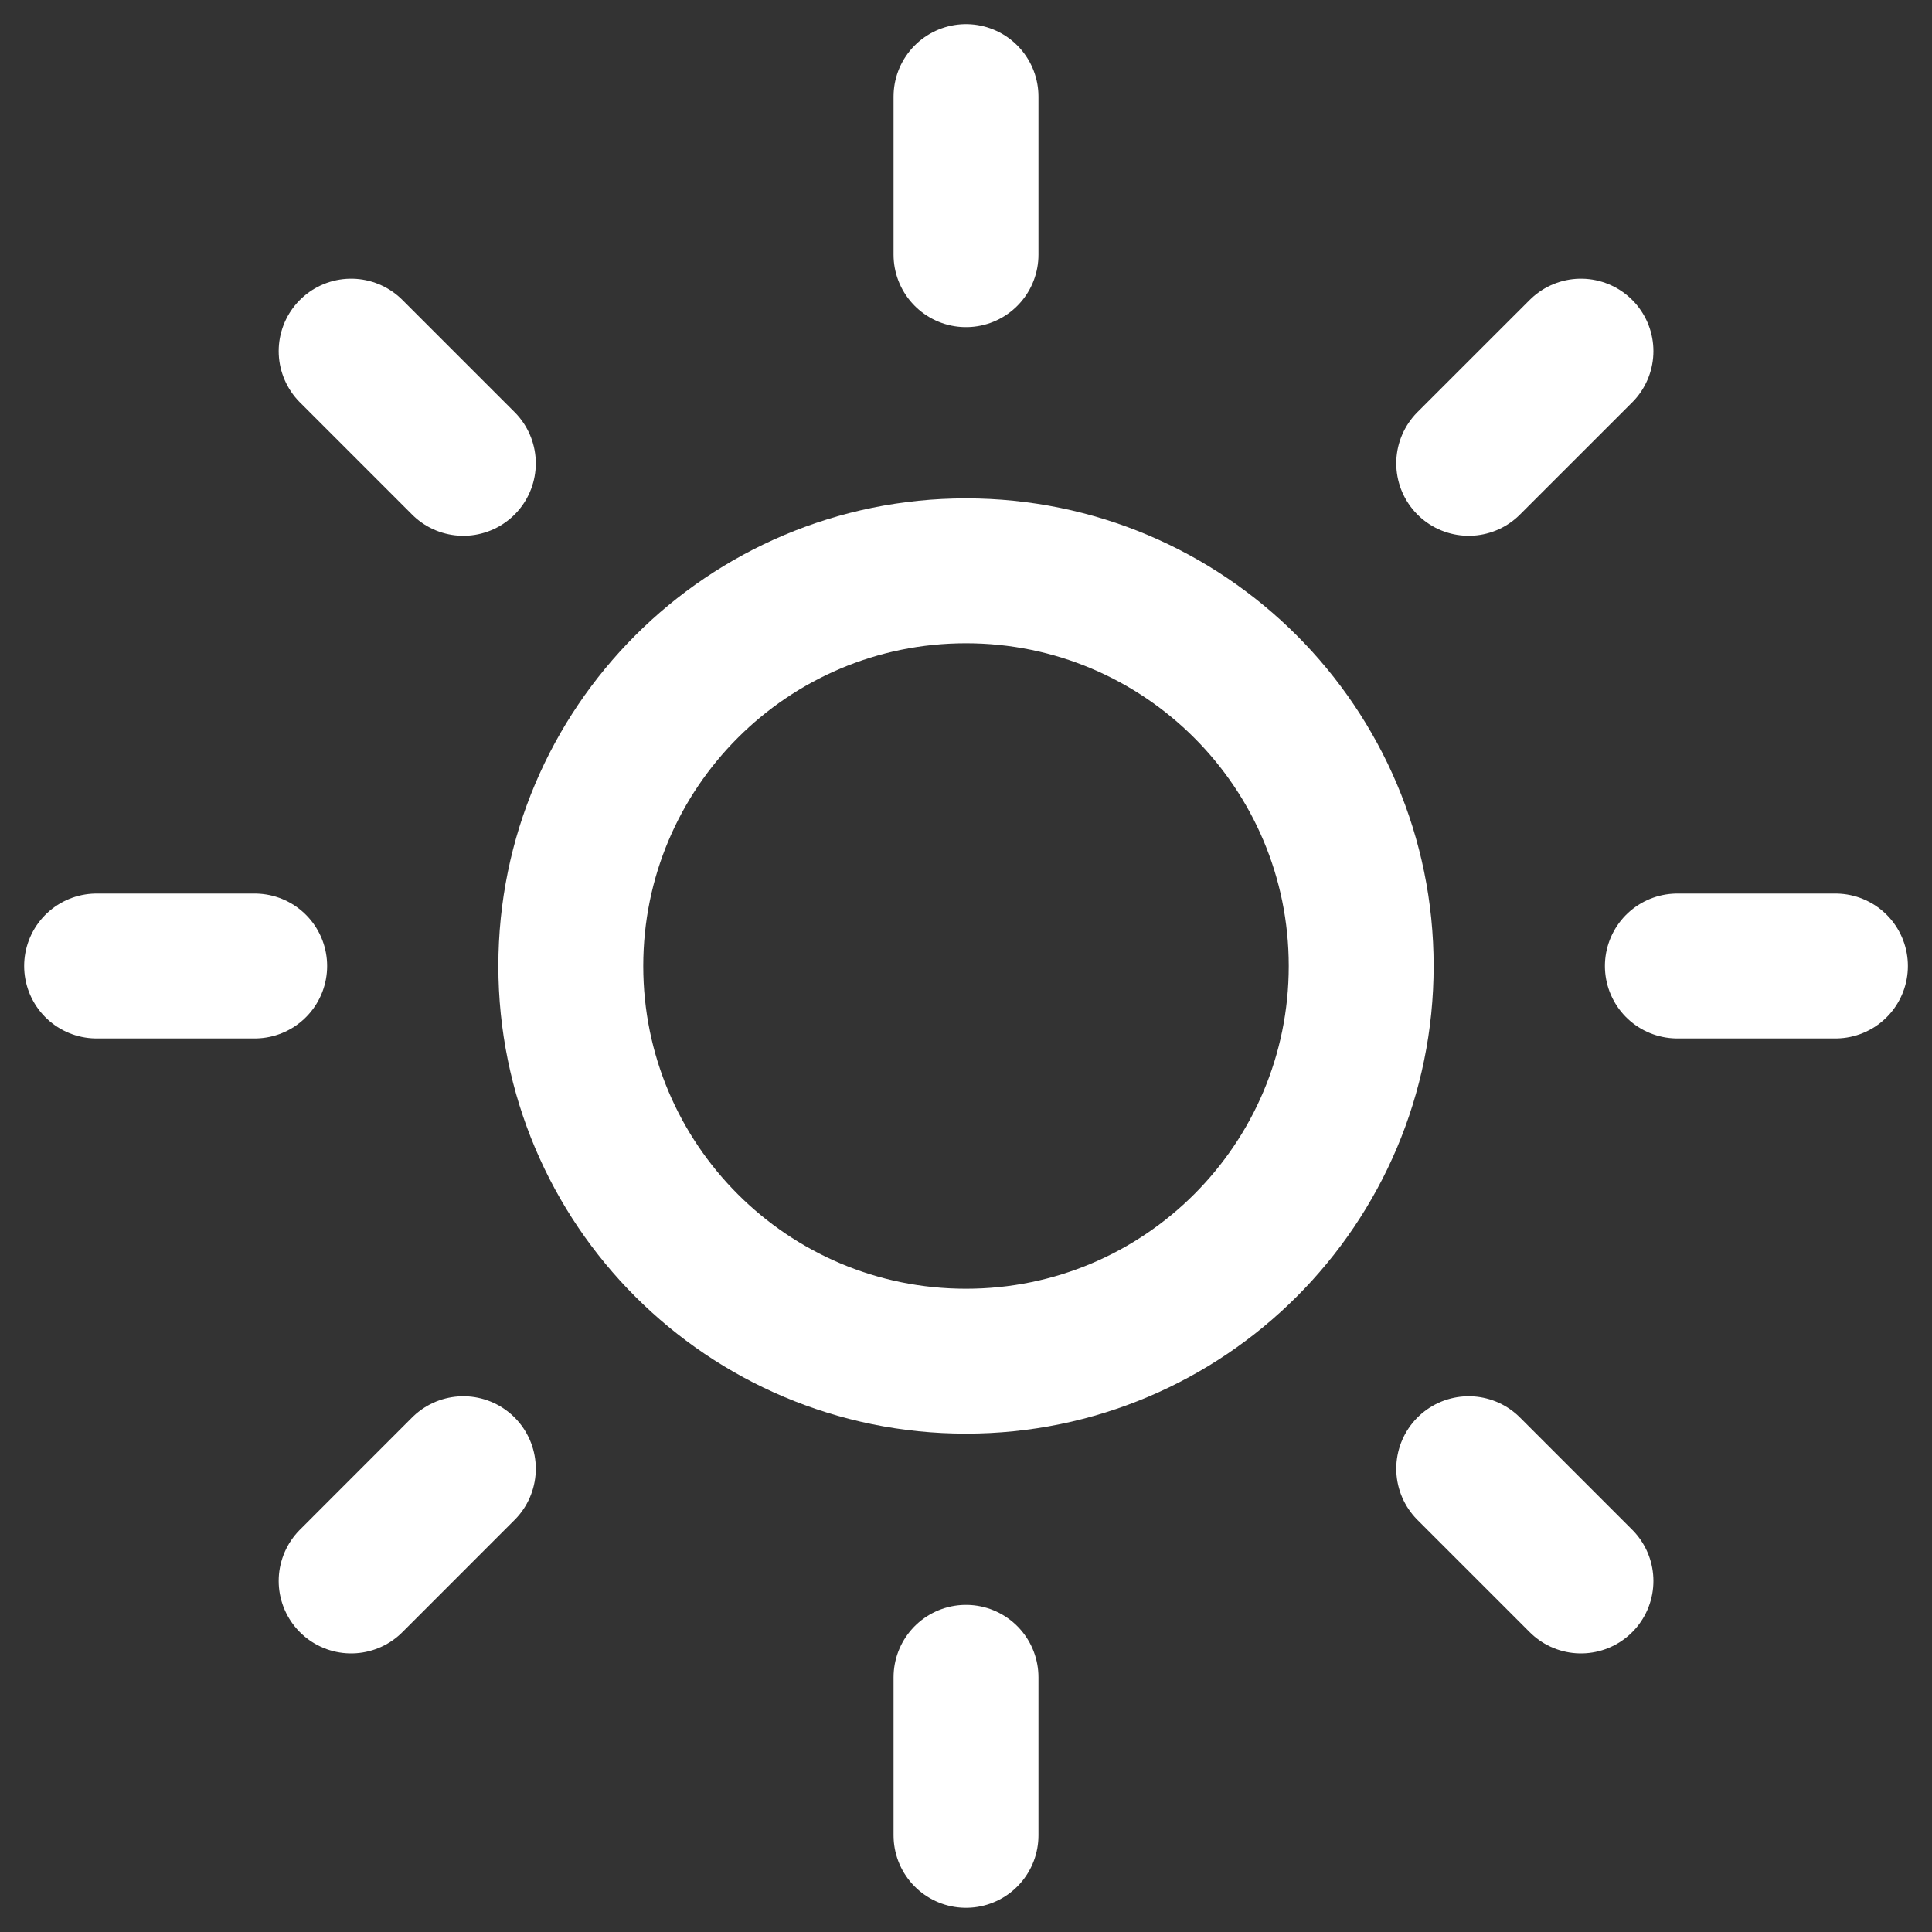 <svg width="40" height="40" viewBox="0 0 40 40" fill="none" xmlns="http://www.w3.org/2000/svg">
<rect x="0" y="0" width="40" height="40" fill="#333333" stroke="none"/>
<path d="M20 28.182C24.519 28.182 28.182 24.519 28.182 20C28.182 15.482 24.519 11.818 20 11.818C15.482 11.818 11.818 15.482 11.818 20C11.818 24.519 15.482 28.182 20 28.182Z" stroke="white" stroke-width="3" stroke-linecap="round" stroke-linejoin="round"/>
<path d="M20 2V5.273" stroke="white" stroke-width="3" stroke-linecap="round" stroke-linejoin="round"/>
<path d="M20 34.727V37.999" stroke="white" stroke-width="3" stroke-linecap="round" stroke-linejoin="round"/>
<path d="M7.27 7.27L9.593 9.593" stroke="white" stroke-width="3" stroke-linecap="round" stroke-linejoin="round"/>
<path d="M30.408 30.408L32.732 32.732" stroke="white" stroke-width="3" stroke-linecap="round" stroke-linejoin="round"/>
<path d="M2 20H5.273" stroke="white" stroke-width="3" stroke-linecap="round" stroke-linejoin="round"/>
<path d="M34.728 20H38.001" stroke="white" stroke-width="3" stroke-linecap="round" stroke-linejoin="round"/>
<path d="M7.27 32.732L9.593 30.408" stroke="white" stroke-width="3" stroke-linecap="round" stroke-linejoin="round"/>
<path d="M30.408 9.593L32.732 7.27" stroke="white" stroke-width="3" stroke-linecap="round" stroke-linejoin="round"/>
</svg>
